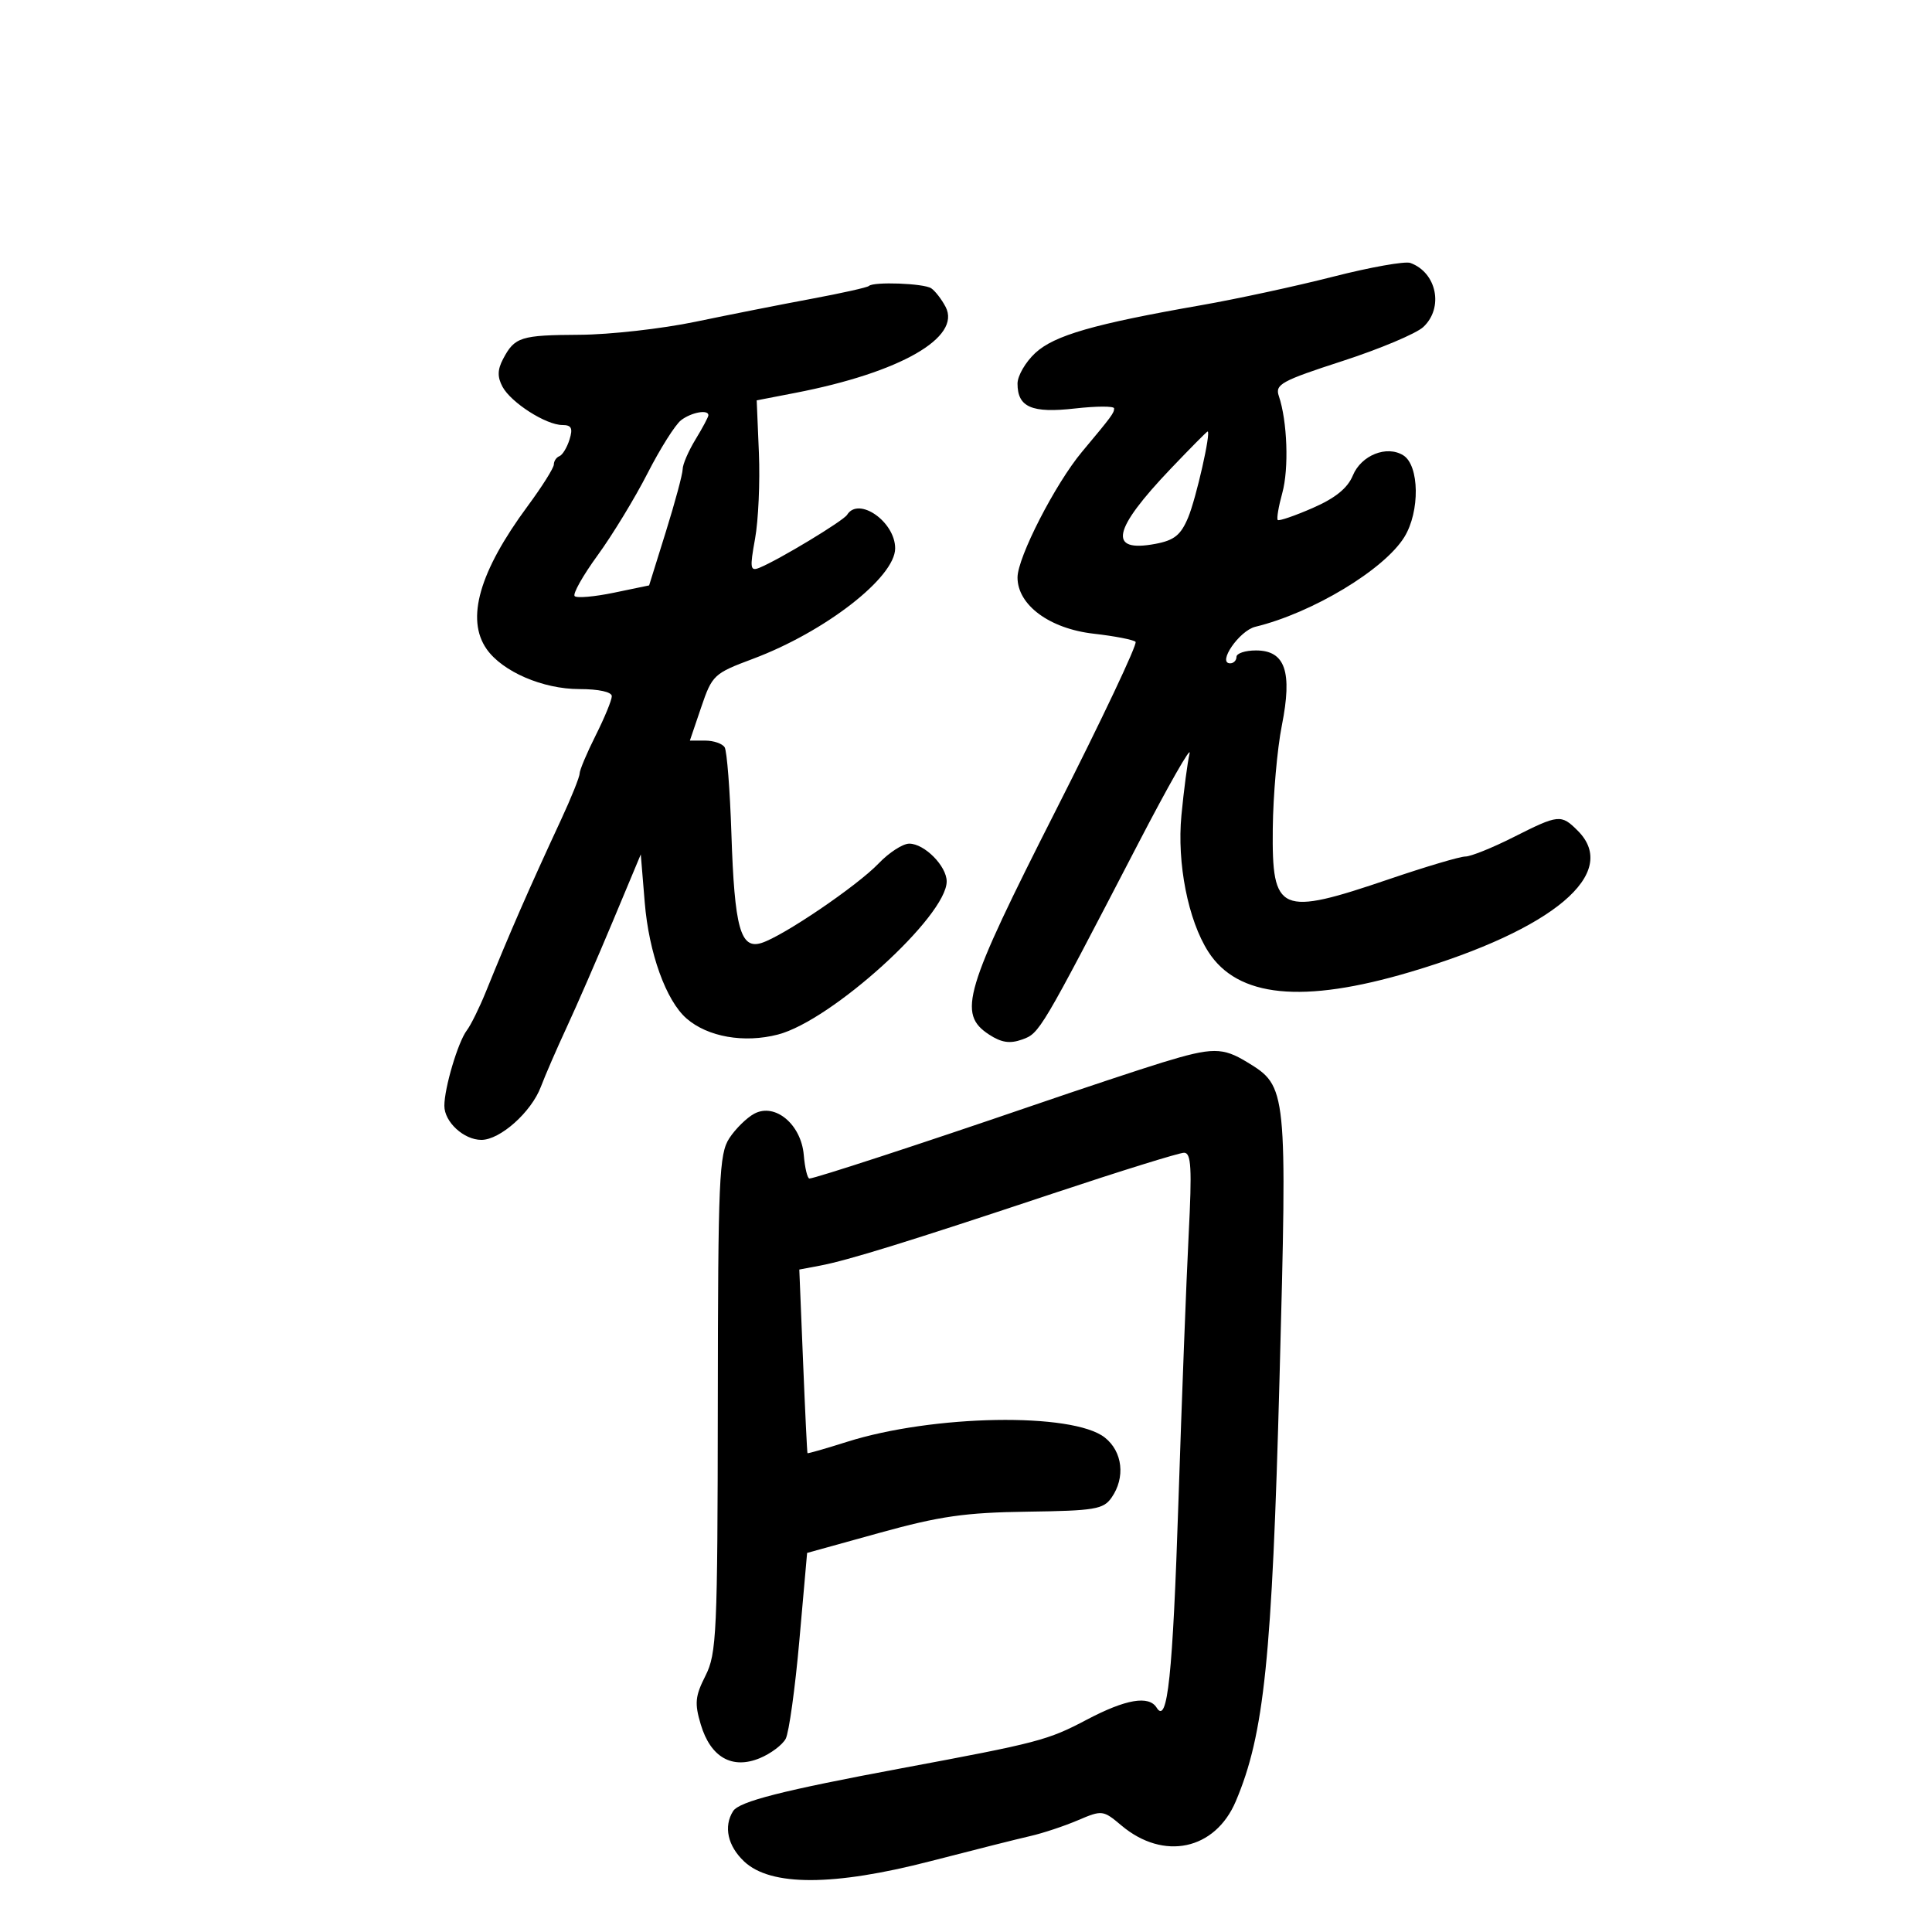 <svg xmlns="http://www.w3.org/2000/svg" width="300" height="300" viewBox="0 0 300 300" version="1.1">
	<path d="M 207 42.965 C 201.225 44.440, 192 46.433, 186.500 47.395 C 169.824 50.312, 163.705 52.077, 160.750 54.820 C 159.238 56.225, 158 58.360, 158 59.565 C 158 63.232, 160.210 64.189, 166.923 63.429 C 170.265 63.051, 173 63.044, 173 63.413 C 173 64.137, 172.656 64.602, 168.004 70.167 C 163.867 75.116, 158 86.554, 158 89.671 C 158 93.952, 162.980 97.626, 169.831 98.401 C 173.079 98.769, 176.003 99.337, 176.330 99.663 C 176.656 99.990, 171.091 111.753, 163.962 125.804 C 149.700 153.913, 148.655 157.418, 153.577 160.643 C 155.495 161.899, 156.811 162.097, 158.715 161.416 C 161.432 160.444, 161.520 160.295, 176.734 131 C 181.447 121.925, 185.039 115.625, 184.716 117 C 184.394 118.375, 183.824 122.695, 183.451 126.600 C 182.739 134.036, 184.488 142.903, 187.633 147.798 C 192.187 154.888, 202.259 155.892, 219 150.925 C 241.217 144.332, 251.588 135.588, 245 129 C 242.410 126.410, 242.037 126.448, 235 130 C 231.731 131.650, 228.376 133, 227.543 133 C 226.710 133, 221.410 134.572, 215.764 136.493 C 198.670 142.309, 197.496 141.802, 197.636 128.667 C 197.691 123.481, 198.324 116.276, 199.044 112.654 C 200.706 104.292, 199.570 101, 195.021 101 C 193.360 101, 192 101.450, 192 102 C 192 102.550, 191.560 103, 191.021 103 C 188.956 103, 192.443 97.928, 194.921 97.327 C 203.771 95.184, 214.931 88.466, 218.064 83.397 C 220.505 79.447, 220.415 72.277, 217.905 70.705 C 215.343 69.100, 211.375 70.680, 210.073 73.823 C 209.252 75.805, 207.352 77.345, 203.828 78.884 C 201.042 80.100, 198.603 80.936, 198.408 80.742 C 198.214 80.547, 198.531 78.660, 199.114 76.550 C 200.161 72.757, 199.898 65.385, 198.576 61.494 C 197.963 59.690, 198.958 59.143, 208.454 56.062 C 214.262 54.178, 219.911 51.800, 221.007 50.779 C 224.209 47.796, 223.105 42.324, 219 40.830 C 218.175 40.530, 212.775 41.490, 207 42.965 M 134.917 44.408 C 134.688 44.633, 130.675 45.529, 126 46.400 C 121.325 47.270, 113.225 48.873, 108 49.961 C 102.775 51.049, 94.675 51.960, 90 51.985 C 80.836 52.034, 79.918 52.325, 78.115 55.750 C 77.241 57.408, 77.219 58.540, 78.029 60.054 C 79.346 62.514, 84.780 65.991, 87.317 65.996 C 88.742 65.999, 88.984 66.486, 88.435 68.250 C 88.050 69.487, 87.345 70.650, 86.868 70.833 C 86.391 71.017, 86 71.598, 86 72.126 C 86 72.654, 84.166 75.568, 81.924 78.602 C 74.420 88.761, 72.306 96.137, 75.566 100.791 C 78.017 104.291, 84.298 107, 89.960 107 C 92.972 107, 95 107.445, 95 108.105 C 95 108.712, 93.875 111.449, 92.500 114.187 C 91.125 116.924, 90 119.596, 90 120.124 C 90 120.652, 88.703 123.877, 87.118 127.292 C 82.077 138.152, 79.225 144.679, 75.448 154 C 74.445 156.475, 73.112 159.175, 72.485 160 C 71.124 161.791, 69 168.929, 69 171.711 C 69 174.220, 72.023 177, 74.752 177 C 77.660 177, 82.496 172.687, 83.979 168.770 C 84.660 166.972, 86.472 162.800, 88.004 159.500 C 89.537 156.200, 92.750 148.813, 95.145 143.085 L 99.500 132.670 100.114 140.133 C 100.760 147.987, 103.424 155.380, 106.605 158.151 C 109.893 161.014, 115.541 162.006, 120.799 160.642 C 129.120 158.484, 147 142.261, 147 136.869 C 147 134.484, 143.549 131, 141.187 131 C 140.190 131, 138.052 132.382, 136.437 134.071 C 133.096 137.564, 121.628 145.352, 118.251 146.422 C 114.976 147.459, 114.052 144.107, 113.571 129.442 C 113.348 122.641, 112.876 116.609, 112.523 116.038 C 112.171 115.467, 110.811 115, 109.502 115 L 107.122 115 108.881 109.825 C 110.581 104.822, 110.848 104.572, 116.885 102.314 C 128.103 98.119, 139 89.659, 139 85.146 C 139 81.015, 133.321 77.053, 131.538 79.939 C 130.954 80.883, 120.946 86.929, 117.926 88.161 C 116.488 88.748, 116.411 88.240, 117.244 83.661 C 117.761 80.823, 118.029 74.825, 117.842 70.333 L 117.500 62.167 123.500 61.005 C 139.780 57.854, 149.324 52.387, 146.828 47.643 C 146.208 46.464, 145.205 45.169, 144.600 44.765 C 143.445 43.994, 135.634 43.706, 134.917 44.408 M 105.754 65.250 C 104.858 65.938, 102.515 69.650, 100.547 73.500 C 98.580 77.350, 95.093 83.079, 92.798 86.230 C 90.504 89.382, 88.900 92.234, 89.234 92.567 C 89.568 92.901, 92.306 92.663, 95.318 92.038 L 100.795 90.901 103.398 82.554 C 104.829 77.963, 106.002 73.598, 106.004 72.854 C 106.006 72.109, 106.906 70.027, 108.004 68.226 C 109.102 66.425, 110 64.738, 110 64.476 C 110 63.540, 107.353 64.023, 105.754 65.250 M 181.821 72.750 C 172.724 82.288, 171.990 85.843, 179.406 84.452 C 182.344 83.901, 183.354 83.087, 184.495 80.358 C 185.740 77.377, 188.087 67, 187.516 67 C 187.400 67, 184.837 69.588, 181.821 72.750 M 180.500 164.979 C 177.200 165.990, 167.975 169.053, 160 171.788 C 143.297 177.514, 126.509 183, 125.686 183 C 125.375 183, 124.981 181.357, 124.810 179.349 C 124.405 174.587, 120.354 171.205, 117.125 172.933 C 115.956 173.559, 114.212 175.272, 113.250 176.741 C 111.662 179.166, 111.496 182.973, 111.461 217.956 C 111.424 253.645, 111.282 256.775, 109.542 260.215 C 107.936 263.389, 107.831 264.493, 108.819 267.790 C 110.344 272.882, 113.691 274.785, 117.988 273.005 C 119.687 272.301, 121.493 270.948, 122.001 269.998 C 122.510 269.047, 123.467 262.165, 124.127 254.703 L 125.328 241.137 136.599 238.015 C 145.933 235.430, 149.874 234.866, 159.528 234.733 C 169.967 234.589, 171.333 234.363, 172.593 232.564 C 174.782 229.439, 174.330 225.405, 171.547 223.215 C 166.558 219.291, 144.875 219.659, 131.500 223.895 C 128.200 224.940, 125.449 225.729, 125.387 225.648 C 125.325 225.566, 125.014 219.118, 124.695 211.317 L 124.116 197.134 127.308 196.532 C 131.663 195.711, 141.060 192.802, 163.500 185.325 C 173.950 181.844, 183.113 178.996, 183.862 178.998 C 184.973 179, 185.104 181.342, 184.574 191.750 C 184.216 198.762, 183.503 217.365, 182.989 233.089 C 182.103 260.206, 181.291 267.899, 179.606 265.171 C 178.403 263.225, 174.809 263.842, 168.758 267.031 C 162.682 270.234, 161.271 270.604, 140 274.573 C 121.486 278.028, 114.787 279.732, 113.838 281.228 C 112.326 283.610, 112.995 286.647, 115.563 289.059 C 119.671 292.918, 129.433 292.898, 144.500 288.999 C 151.100 287.292, 158.075 285.536, 160 285.098 C 161.925 284.660, 165.238 283.561, 167.361 282.656 C 171.142 281.043, 171.283 281.060, 174.141 283.465 C 180.690 288.976, 188.683 287.278, 191.897 279.693 C 196.304 269.293, 197.522 257.506, 198.685 214 C 199.888 168.979, 199.861 168.715, 193.686 164.950 C 189.837 162.603, 188.249 162.607, 180.500 164.979" stroke="none" fill="black" fill-rule="evenodd"/>
</svg>